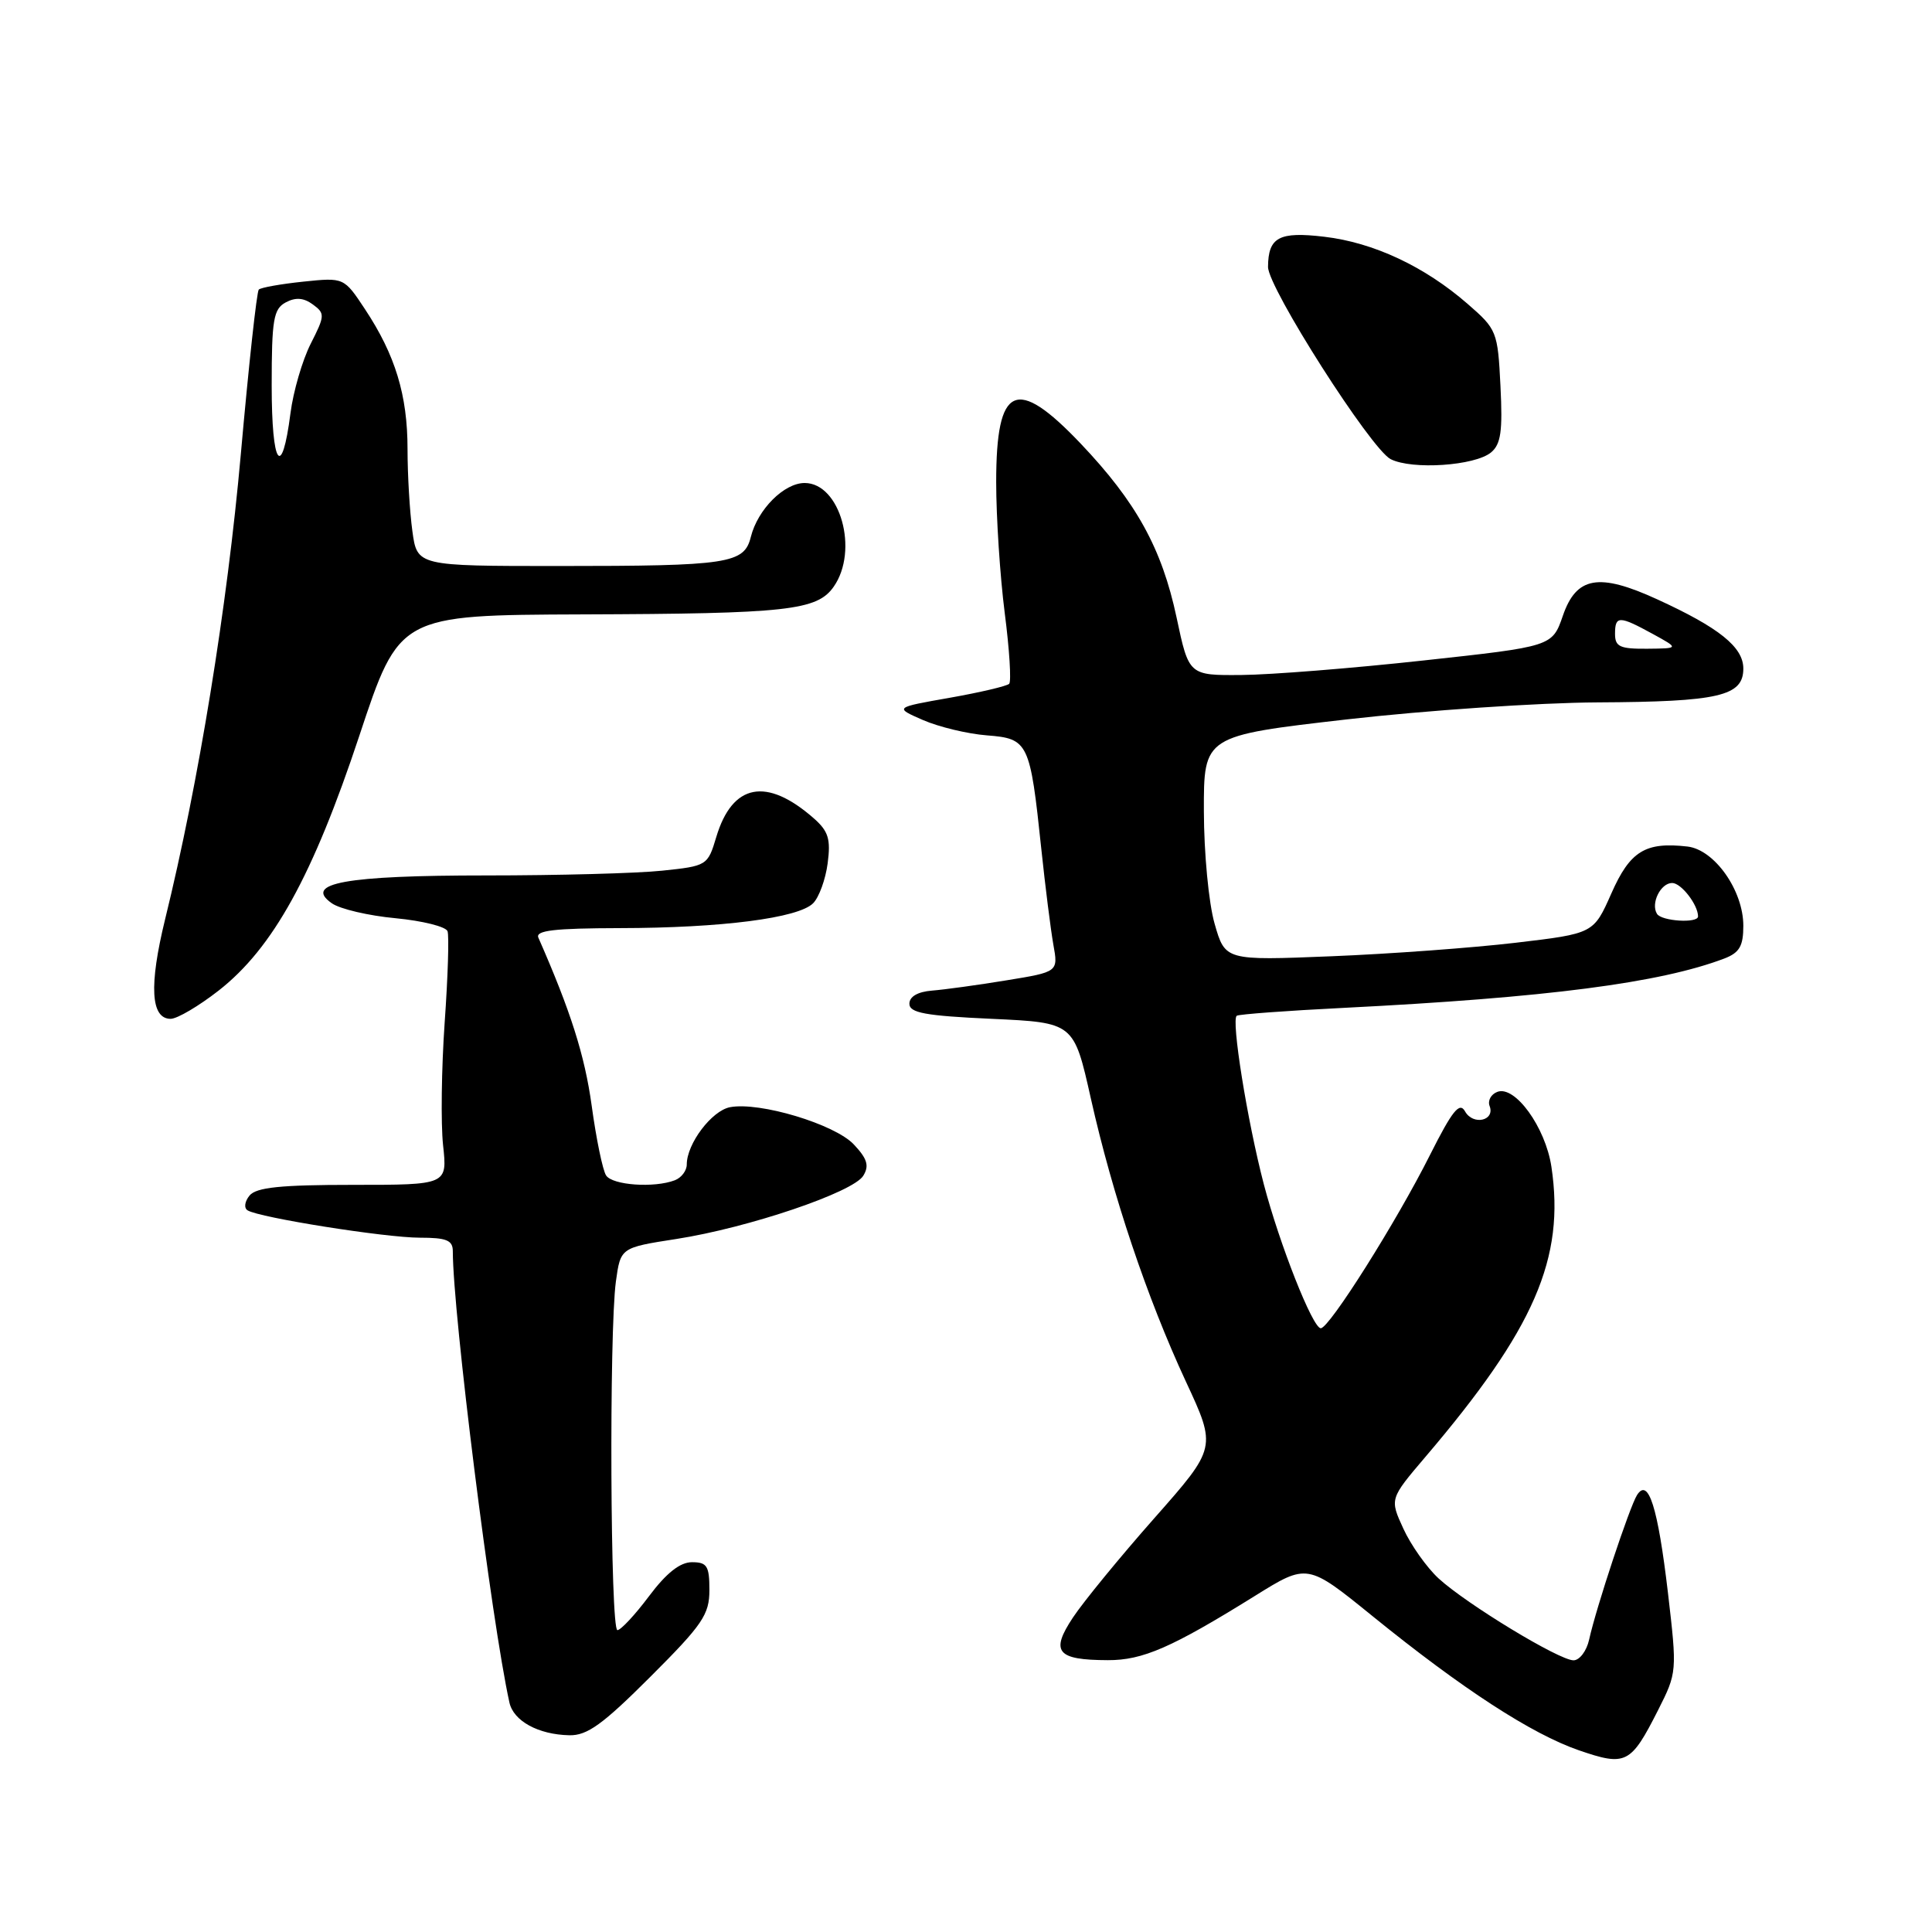 <?xml version="1.0" encoding="UTF-8" standalone="no"?>
<!DOCTYPE svg PUBLIC "-//W3C//DTD SVG 1.1//EN" "http://www.w3.org/Graphics/SVG/1.1/DTD/svg11.dtd" >
<svg xmlns="http://www.w3.org/2000/svg" xmlns:xlink="http://www.w3.org/1999/xlink" version="1.1" viewBox="0 0 256 256">
 <g >
 <path fill="currentColor"
d=" M 219.70 226.61 C 222.22 221.62 222.23 221.51 221.01 211.04 C 219.67 199.68 218.42 195.73 216.91 198.11 C 215.93 199.67 211.50 213.01 210.57 217.25 C 210.24 218.76 209.30 220.00 208.50 220.00 C 206.59 220.00 194.33 212.55 190.62 209.15 C 189.04 207.69 186.94 204.72 185.95 202.55 C 184.14 198.61 184.14 198.61 188.87 193.05 C 203.33 176.08 207.39 166.73 205.57 154.60 C 204.78 149.36 200.74 143.78 198.40 144.68 C 197.56 145.00 197.11 145.84 197.38 146.55 C 198.13 148.50 195.19 149.16 194.13 147.27 C 193.40 145.96 192.45 147.14 189.47 153.06 C 185.04 161.89 176.14 176.00 175.01 176.00 C 173.94 176.00 169.55 164.88 167.46 156.91 C 165.26 148.48 163.11 135.05 163.88 134.59 C 164.22 134.39 170.57 133.92 178.00 133.55 C 204.97 132.19 219.95 130.25 228.48 127.01 C 230.49 126.24 231.00 125.36 231.00 122.67 C 231.00 117.99 227.19 112.59 223.60 112.17 C 218.01 111.53 215.99 112.77 213.51 118.39 C 211.16 123.70 211.16 123.70 200.83 124.92 C 195.15 125.59 184.16 126.40 176.42 126.71 C 162.34 127.28 162.34 127.28 160.94 122.39 C 160.16 119.69 159.53 113.02 159.52 107.50 C 159.50 97.50 159.50 97.50 178.50 95.32 C 188.95 94.13 203.88 93.11 211.68 93.07 C 227.76 92.99 231.00 92.24 231.00 88.59 C 231.00 85.74 227.80 83.17 219.56 79.40 C 211.85 75.87 208.88 76.39 207.09 81.58 C 205.68 85.66 205.68 85.66 188.59 87.52 C 179.19 88.55 168.36 89.41 164.52 89.44 C 157.53 89.50 157.53 89.50 155.90 81.81 C 153.95 72.66 150.56 66.52 143.17 58.75 C 134.63 49.78 132.00 50.98 132.00 63.88 C 132.00 68.55 132.51 76.35 133.13 81.21 C 133.76 86.08 134.02 90.31 133.72 90.61 C 133.42 90.91 129.87 91.75 125.84 92.46 C 118.50 93.75 118.50 93.75 122.30 95.41 C 124.39 96.32 128.20 97.24 130.77 97.44 C 136.27 97.87 136.49 98.33 137.98 112.50 C 138.50 117.45 139.22 123.14 139.57 125.14 C 140.23 128.78 140.23 128.78 133.36 129.90 C 129.59 130.52 125.15 131.13 123.50 131.26 C 121.61 131.41 120.50 132.05 120.50 133.00 C 120.50 134.21 122.60 134.60 131.40 135.00 C 142.29 135.50 142.29 135.50 144.54 145.54 C 147.42 158.38 151.97 171.93 157.13 183.05 C 161.21 191.82 161.21 191.82 152.96 201.16 C 148.42 206.30 143.57 212.22 142.17 214.33 C 139.15 218.88 140.03 219.96 146.79 219.98 C 151.41 220.00 155.26 218.32 166.26 211.48 C 173.23 207.14 173.23 207.14 181.86 214.14 C 193.76 223.79 202.93 229.75 209.20 231.92 C 215.45 234.07 216.08 233.75 219.70 226.61 Z  M 86.18 222.18 C 93.11 215.26 94.00 213.94 94.00 210.68 C 94.00 207.50 93.69 207.00 91.69 207.00 C 90.11 207.00 88.30 208.43 86.00 211.50 C 84.15 213.97 82.26 216.00 81.81 216.00 C 80.87 216.00 80.70 176.47 81.61 169.80 C 82.23 165.32 82.23 165.32 89.63 164.17 C 99.16 162.69 113.05 157.99 114.39 155.79 C 115.20 154.47 114.92 153.54 113.14 151.65 C 110.62 148.96 100.64 145.96 96.73 146.71 C 94.31 147.17 91.00 151.55 91.00 154.30 C 91.00 155.12 90.29 156.06 89.42 156.39 C 86.68 157.44 81.15 157.05 80.31 155.75 C 79.86 155.06 79.00 150.90 78.40 146.50 C 77.48 139.84 75.61 133.96 71.34 124.25 C 70.91 123.29 73.44 123.00 82.14 122.98 C 95.62 122.96 105.78 121.65 107.74 119.69 C 108.52 118.91 109.39 116.53 109.67 114.39 C 110.09 111.19 109.77 110.14 107.84 108.44 C 101.58 102.94 97.04 103.80 94.91 110.91 C 93.78 114.69 93.68 114.75 87.73 115.37 C 84.42 115.72 73.92 116.00 64.40 116.00 C 45.77 116.00 40.15 117.02 43.97 119.69 C 45.05 120.45 48.85 121.34 52.42 121.67 C 55.98 122.01 59.07 122.78 59.30 123.39 C 59.52 124.00 59.35 129.45 58.92 135.50 C 58.50 141.55 58.40 148.86 58.71 151.75 C 59.28 157.00 59.28 157.00 46.76 157.00 C 37.21 157.00 33.97 157.33 33.07 158.41 C 32.42 159.20 32.30 160.07 32.81 160.38 C 34.38 161.35 51.08 164.00 55.63 164.00 C 59.17 164.00 60.00 164.34 60.00 165.79 C 60.00 173.98 65.12 214.82 67.50 225.59 C 68.04 228.04 71.32 229.84 75.43 229.93 C 77.80 229.99 79.87 228.49 86.18 222.18 Z  M 28.98 131.25 C 36.17 125.62 41.46 116.04 47.61 97.50 C 52.91 81.50 52.91 81.50 77.21 81.41 C 104.36 81.32 108.27 80.89 110.47 77.74 C 113.83 72.94 111.33 64.00 106.62 64.00 C 103.89 64.00 100.40 67.50 99.49 71.14 C 98.61 74.69 96.59 75.00 74.01 75.00 C 55.27 75.00 55.27 75.00 54.64 70.36 C 54.29 67.81 54.00 62.92 54.00 59.49 C 54.00 52.37 52.38 47.04 48.37 40.98 C 45.58 36.76 45.58 36.76 40.18 37.32 C 37.22 37.63 34.57 38.10 34.29 38.37 C 34.02 38.64 32.95 48.46 31.91 60.18 C 30.10 80.50 26.32 103.73 21.87 121.84 C 19.73 130.59 19.97 135.00 22.61 135.00 C 23.48 135.00 26.34 133.31 28.98 131.25 Z  M 197.57 59.95 C 198.88 58.86 199.12 57.13 198.82 51.16 C 198.46 43.92 198.34 43.63 194.47 40.27 C 188.78 35.31 181.99 32.13 175.47 31.37 C 169.48 30.66 168.05 31.43 168.02 35.36 C 167.99 38.09 181.66 59.52 184.27 60.84 C 187.11 62.28 195.43 61.72 197.57 59.95 Z  M 219.56 121.09 C 218.70 119.71 220.04 117.00 221.57 117.00 C 222.77 117.00 225.00 119.89 225.00 121.43 C 225.00 122.37 220.16 122.07 219.56 121.09 Z  M 214.00 84.00 C 214.00 81.56 214.54 81.56 219.00 84.00 C 222.50 85.92 222.50 85.92 218.25 85.96 C 214.65 85.99 214.00 85.69 214.00 84.00 Z  M 36.00 51.09 C 36.00 42.34 36.24 40.94 37.86 40.07 C 39.17 39.37 40.24 39.45 41.45 40.34 C 43.08 41.53 43.06 41.83 41.17 45.55 C 40.07 47.72 38.86 51.86 38.49 54.75 C 37.34 63.69 36.00 61.73 36.00 51.09 Z "/>
</g>
</svg>